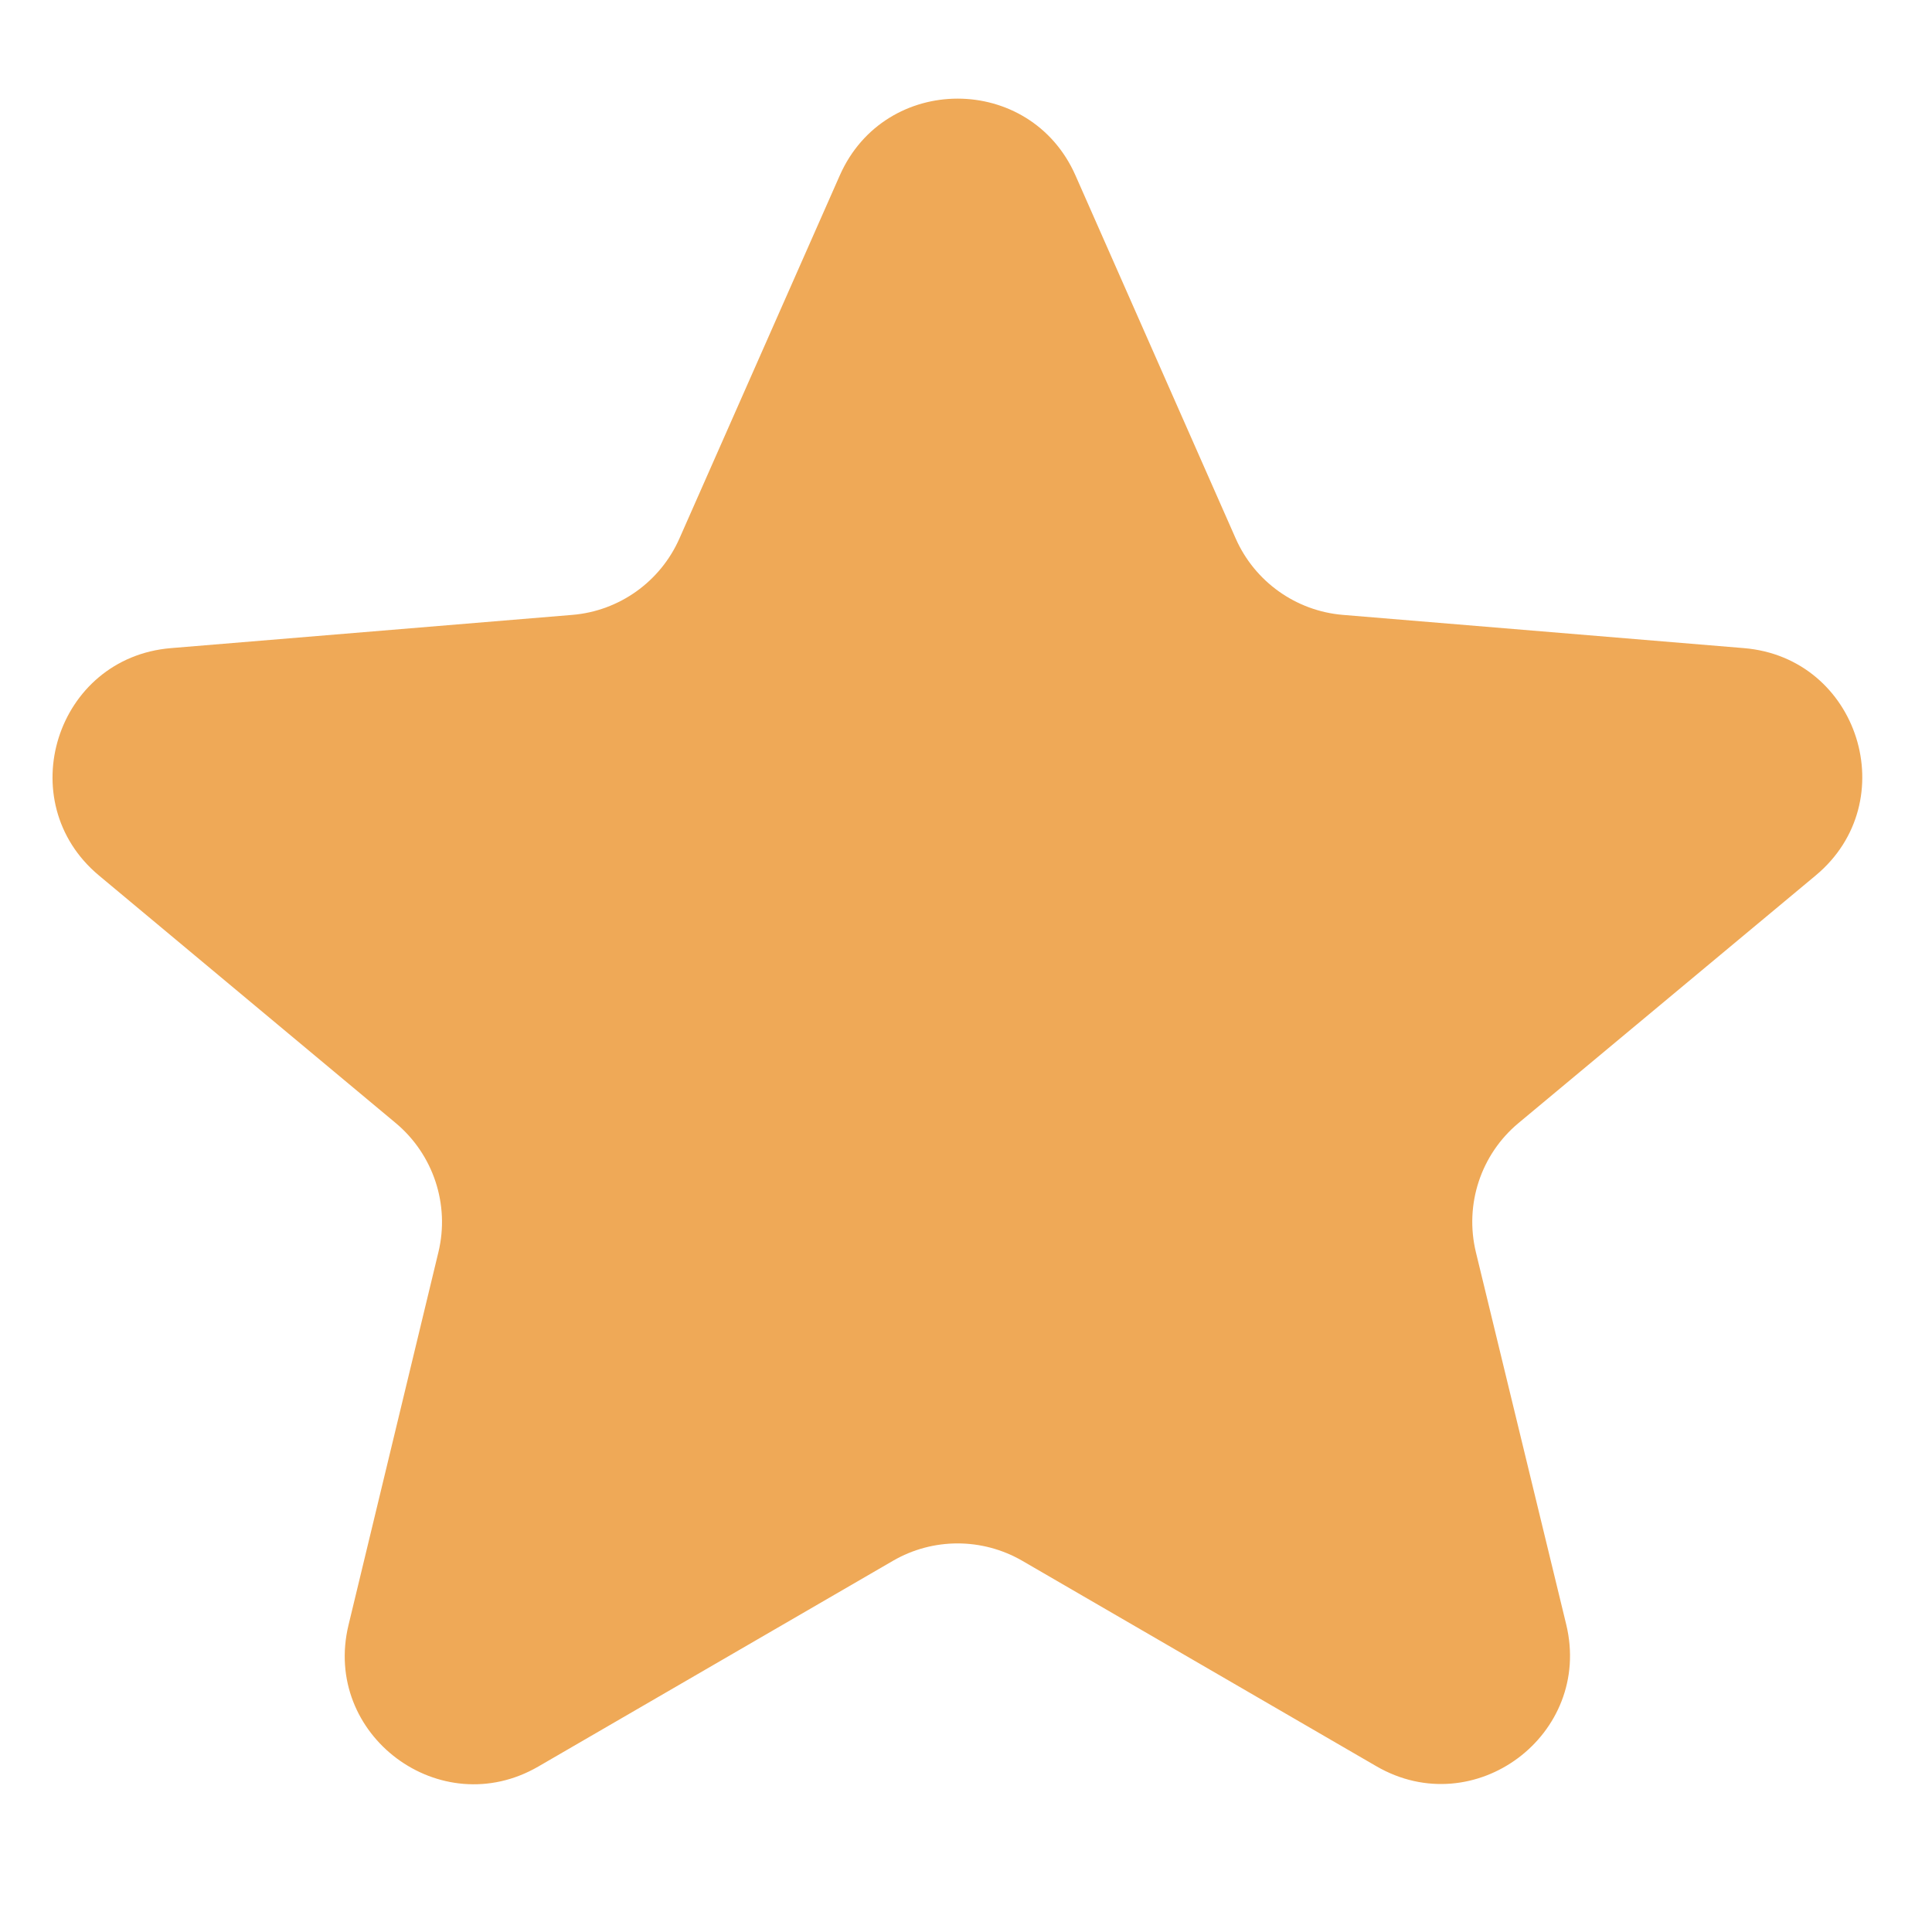 <svg width="15" height="15" viewBox="0 0 15 15" fill="none" xmlns="http://www.w3.org/2000/svg">
<g clip-path="url(#clip0_3283_207)">
<path d="M6.933 12.118C7.243 11.938 7.626 11.938 7.937 12.118L10.686 13.713C11.448 14.155 12.367 13.468 12.16 12.612L11.459 9.723C11.369 9.352 11.497 8.963 11.79 8.719L14.097 6.797C14.785 6.224 14.432 5.106 13.54 5.032L10.427 4.774C10.062 4.744 9.742 4.516 9.594 4.181L8.35 1.362C7.999 0.567 6.871 0.567 6.52 1.362L5.275 4.181C5.127 4.516 4.808 4.744 4.443 4.774L1.327 5.032C0.435 5.106 0.082 6.224 0.768 6.797L3.072 8.719C3.364 8.963 3.493 9.351 3.404 9.721L2.706 12.616C2.499 13.471 3.419 14.157 4.18 13.715L6.933 12.118Z" fill="#EFA957"/>
</g>
<defs>
<clipPath id="clip0_3283_207">
<rect width="15" height="14" fill="white" transform="translate(0 0.5)"/>
</clipPath>
</defs>
</svg>
